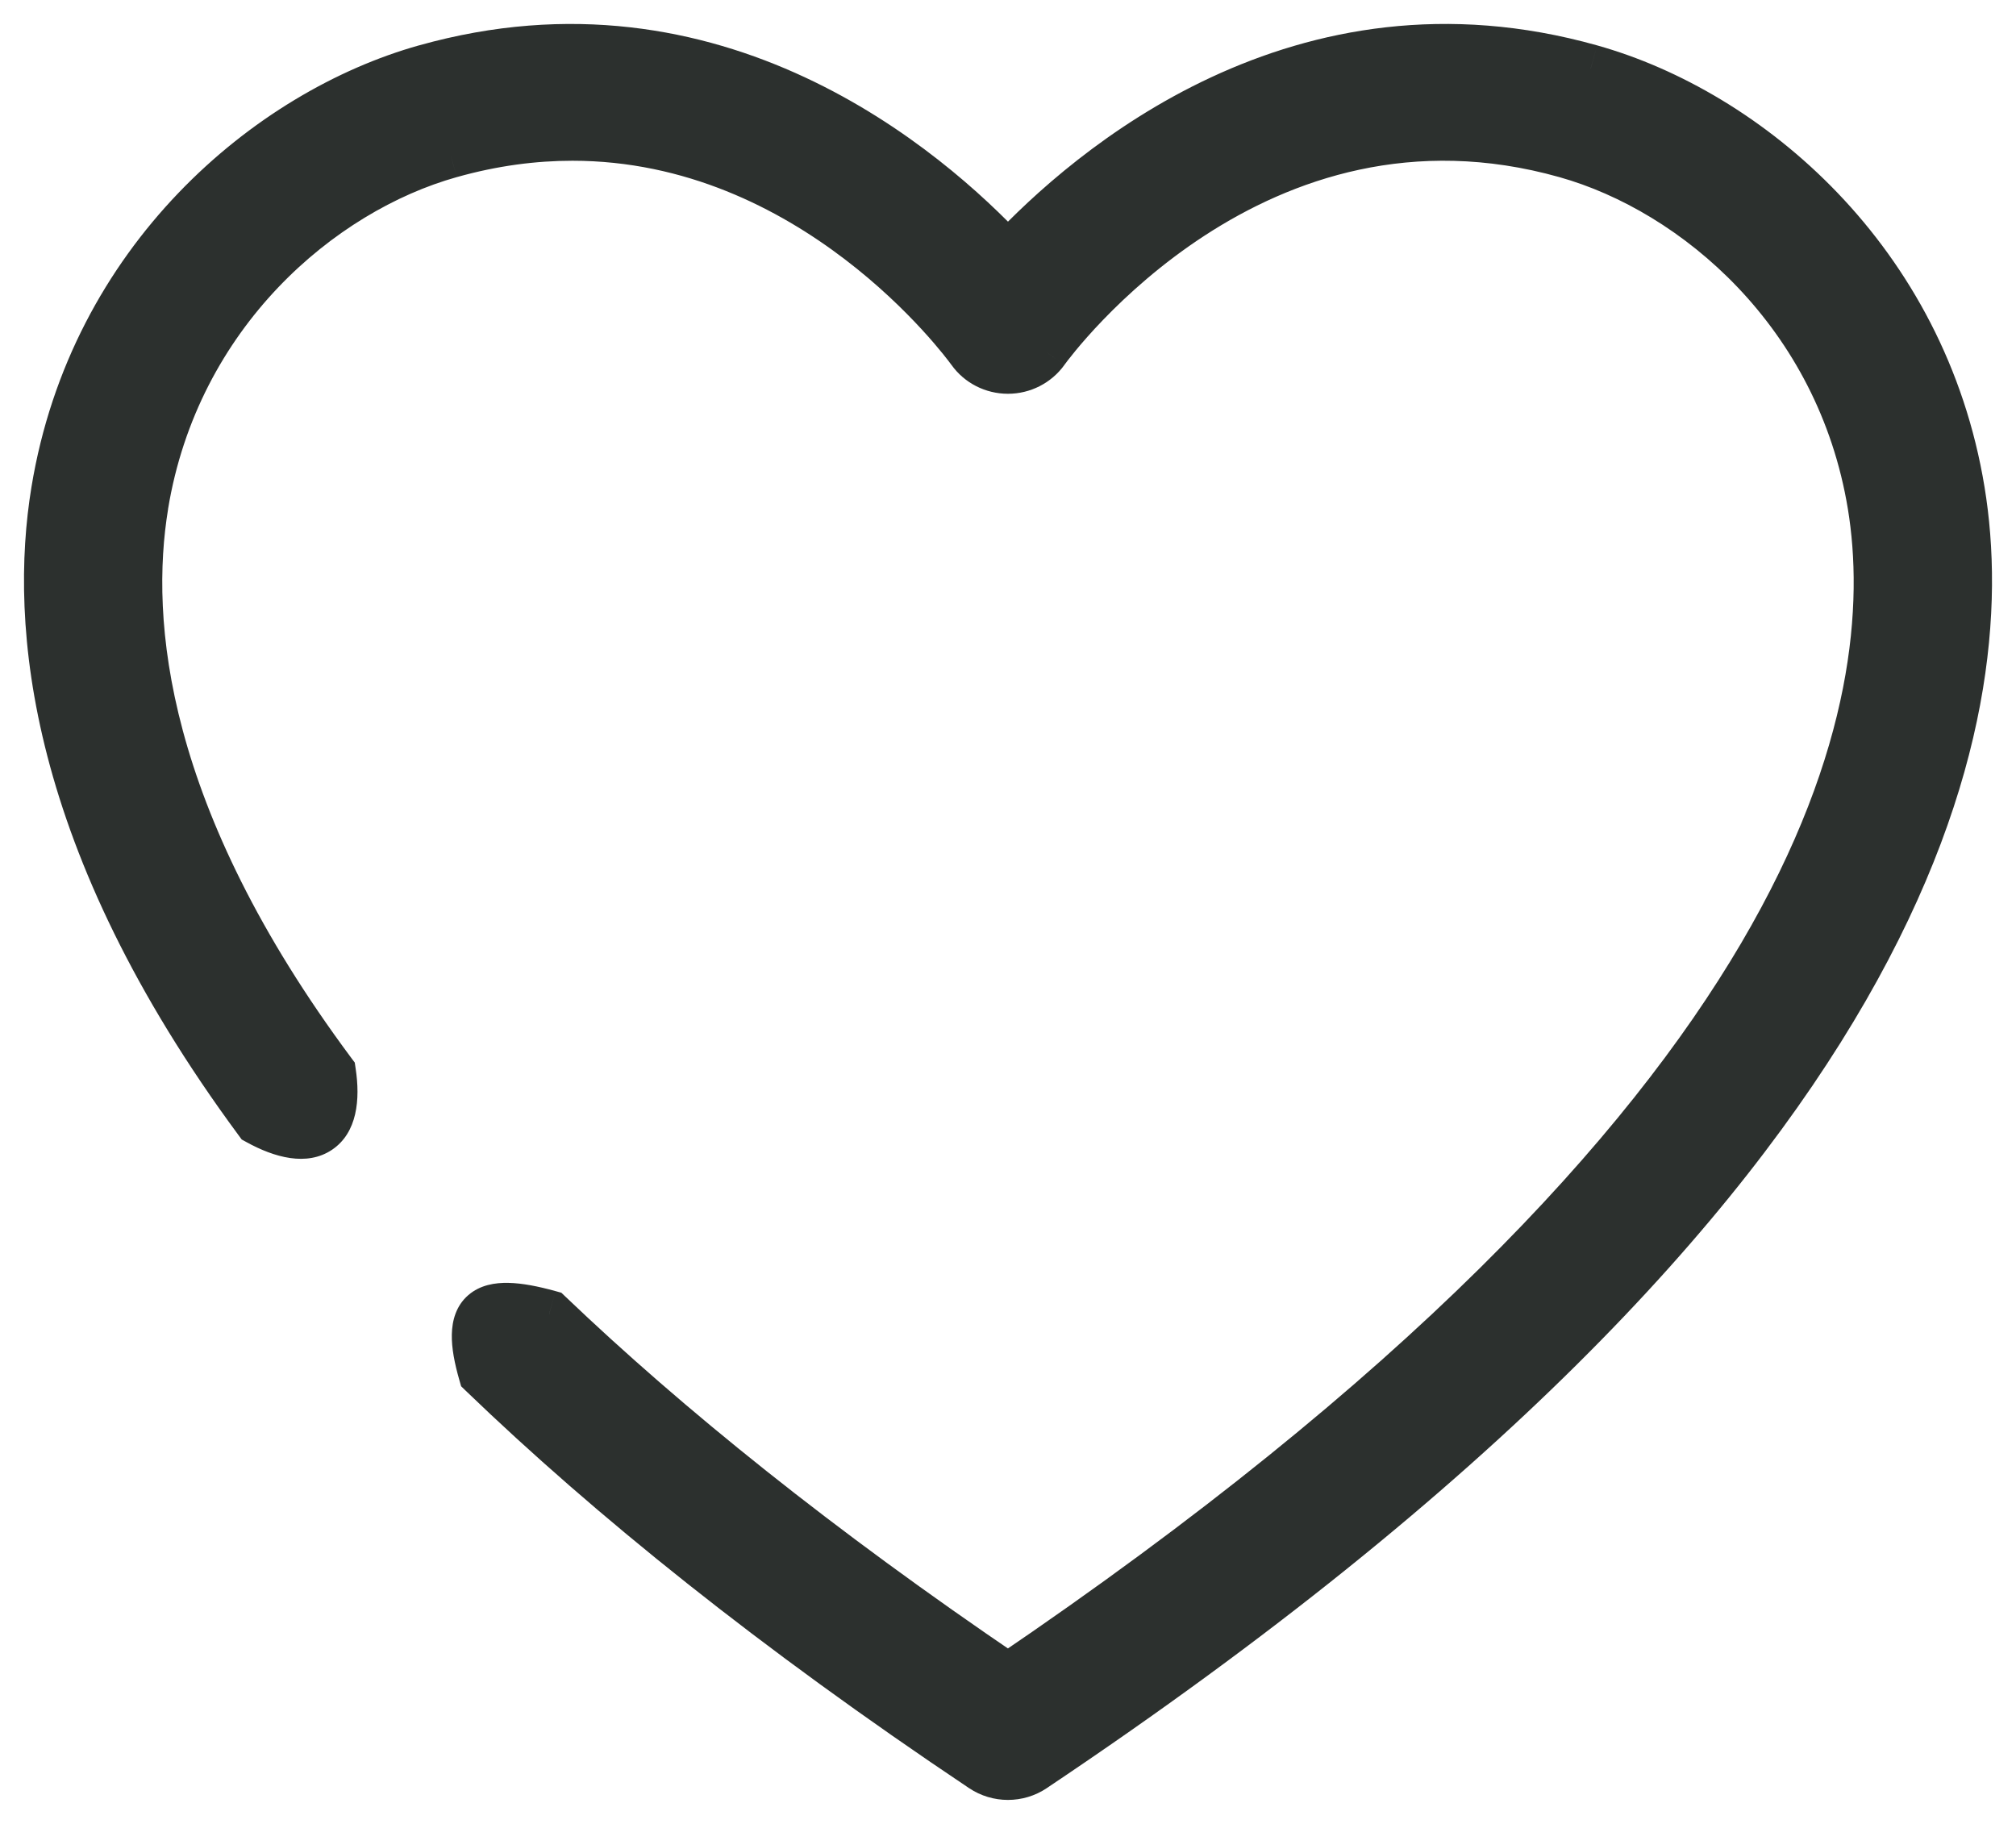 <svg width="42" height="38" viewBox="0 0 42 38" fill="none" xmlns="http://www.w3.org/2000/svg">
<mask id="path-1-outside-1_798_25" maskUnits="userSpaceOnUse" x="0" y="0" width="42" height="38" fill="black">
<rect fill="white" width="42" height="38"/>
<path fill-rule="evenodd" clip-rule="evenodd" d="M33.14 1.428C36.409 2.344 40.063 5.422 40.852 10.231C41.606 14.834 40.099 24.413 21.529 36.839C21.368 36.947 21.183 37 20.998 37C20.813 37 20.628 36.946 20.468 36.839C16.125 33.933 12.716 31.182 10.05 28.615C9.672 27.299 10.052 26.999 11.441 27.381C13.901 29.731 17.031 32.26 20.998 34.95C38.207 23.283 39.667 14.653 38.991 10.526C38.334 6.521 35.319 3.965 32.621 3.209C26.142 1.384 21.943 7.07 21.767 7.313C21.591 7.558 21.304 7.704 20.999 7.704H20.997C20.691 7.703 20.404 7.557 20.228 7.311C20.078 7.103 16.939 2.849 11.926 2.849C11.124 2.849 10.275 2.957 9.381 3.209C6.682 3.965 3.665 6.52 3.008 10.525C2.606 12.976 2.958 17.015 6.915 22.336C7.101 23.564 6.501 23.979 5.373 23.356C1.053 17.507 0.697 12.98 1.149 10.23C1.938 5.421 5.593 2.344 8.864 1.427C14.895 -0.269 19.299 3.516 20.999 5.337C22.701 3.516 27.108 -0.271 33.14 1.428Z"/>
</mask>
<path fill-rule="evenodd" clip-rule="evenodd" d="M33.14 1.428C36.409 2.344 40.063 5.422 40.852 10.231C41.606 14.834 40.099 24.413 21.529 36.839C21.368 36.947 21.183 37 20.998 37C20.813 37 20.628 36.946 20.468 36.839C16.125 33.933 12.716 31.182 10.05 28.615C9.672 27.299 10.052 26.999 11.441 27.381C13.901 29.731 17.031 32.26 20.998 34.95C38.207 23.283 39.667 14.653 38.991 10.526C38.334 6.521 35.319 3.965 32.621 3.209C26.142 1.384 21.943 7.07 21.767 7.313C21.591 7.558 21.304 7.704 20.999 7.704H20.997C20.691 7.703 20.404 7.557 20.228 7.311C20.078 7.103 16.939 2.849 11.926 2.849C11.124 2.849 10.275 2.957 9.381 3.209C6.682 3.965 3.665 6.52 3.008 10.525C2.606 12.976 2.958 17.015 6.915 22.336C7.101 23.564 6.501 23.979 5.373 23.356C1.053 17.507 0.697 12.98 1.149 10.23C1.938 5.421 5.593 2.344 8.864 1.427C14.895 -0.269 19.299 3.516 20.999 5.337C22.701 3.516 27.108 -0.271 33.14 1.428Z" fill="#2C302E"/>
<path d="M40.852 10.231L41.345 10.15L41.345 10.15L40.852 10.231ZM33.14 1.428L33.004 1.909L33.005 1.909L33.14 1.428ZM21.529 36.839L21.25 36.424L21.25 36.424L21.529 36.839ZM20.468 36.839L20.19 37.255L20.19 37.255L20.468 36.839ZM10.05 28.615L9.57 28.753L9.607 28.882L9.703 28.975L10.05 28.615ZM11.441 27.381L11.786 27.02L11.695 26.933L11.573 26.899L11.441 27.381ZM20.998 34.95L20.718 35.364L20.998 35.554L21.279 35.364L20.998 34.95ZM38.991 10.526L39.485 10.445L39.485 10.445L38.991 10.526ZM32.621 3.209L32.486 3.69L32.486 3.69L32.621 3.209ZM21.767 7.313L22.173 7.606L22.173 7.605L21.767 7.313ZM20.997 7.704L20.996 8.204H20.997V7.704ZM20.228 7.311L20.635 7.02L20.633 7.019L20.228 7.311ZM9.381 3.209L9.516 3.69L9.517 3.69L9.381 3.209ZM3.008 10.525L2.515 10.444L2.515 10.444L3.008 10.525ZM6.915 22.336L7.409 22.261L7.391 22.138L7.316 22.038L6.915 22.336ZM5.373 23.356L4.971 23.653L5.036 23.741L5.131 23.793L5.373 23.356ZM1.149 10.23L0.655 10.149L0.655 10.149L1.149 10.23ZM8.864 1.427L8.999 1.908L9 1.908L8.864 1.427ZM20.999 5.337L20.634 5.678L20.999 6.07L21.364 5.679L20.999 5.337ZM41.345 10.15C40.521 5.124 36.706 1.908 33.275 0.946L33.005 1.909C36.113 2.781 39.605 5.72 40.358 10.312L41.345 10.15ZM21.806 37.255C40.459 24.774 42.144 15.027 41.345 10.15L40.358 10.312C41.068 14.641 39.739 24.053 21.25 36.424L21.806 37.255ZM20.998 37.5C21.279 37.5 21.562 37.419 21.807 37.255L21.25 36.424C21.175 36.474 21.087 36.5 20.998 36.5V37.5ZM20.19 37.255C20.434 37.418 20.717 37.5 20.998 37.5V36.5C20.91 36.5 20.822 36.474 20.746 36.424L20.19 37.255ZM9.703 28.975C12.393 31.566 15.827 34.335 20.19 37.255L20.746 36.424C16.424 33.531 13.038 30.799 10.397 28.255L9.703 28.975ZM10.531 28.477C10.441 28.165 10.41 27.956 10.413 27.823C10.415 27.695 10.447 27.708 10.41 27.739C10.385 27.761 10.403 27.724 10.573 27.727C10.738 27.731 10.976 27.772 11.308 27.863L11.573 26.899C11.211 26.799 10.881 26.734 10.596 26.728C10.316 26.721 10.002 26.77 9.756 26.983C9.498 27.206 9.419 27.517 9.413 27.803C9.407 28.084 9.47 28.406 9.57 28.753L10.531 28.477ZM21.279 34.536C17.331 31.858 14.223 29.347 11.786 27.02L11.095 27.743C13.579 30.114 16.731 32.66 20.718 35.364L21.279 34.536ZM38.498 10.607C39.128 14.453 37.855 22.917 20.718 34.536L21.279 35.364C38.559 23.648 40.207 14.853 39.485 10.445L38.498 10.607ZM32.486 3.69C35.02 4.401 37.876 6.817 38.498 10.607L39.485 10.445C38.792 6.225 35.618 3.53 32.757 2.728L32.486 3.69ZM22.173 7.605C22.243 7.508 23.294 6.081 25.103 4.904C26.903 3.734 29.424 2.828 32.486 3.69L32.757 2.728C29.339 1.765 26.521 2.789 24.558 4.066C22.603 5.337 21.467 6.875 21.362 7.021L22.173 7.605ZM20.999 8.204C21.463 8.204 21.901 7.982 22.173 7.606L21.362 7.02C21.28 7.133 21.145 7.204 20.999 7.204V8.204ZM20.997 8.204H20.999V7.204H20.997V8.204ZM19.822 7.602C20.093 7.982 20.532 8.203 20.996 8.204L20.998 7.204C20.85 7.203 20.715 7.133 20.635 7.02L19.822 7.602ZM11.926 3.349C14.287 3.349 16.221 4.35 17.598 5.4C18.974 6.449 19.764 7.522 19.823 7.604L20.633 7.019C20.542 6.892 19.687 5.734 18.204 4.604C16.721 3.474 14.578 2.349 11.926 2.349V3.349ZM9.517 3.69C10.366 3.451 11.17 3.349 11.926 3.349V2.349C11.078 2.349 10.183 2.463 9.246 2.727L9.517 3.69ZM3.501 10.606C4.124 6.816 6.981 4.4 9.516 3.69L9.247 2.727C6.383 3.529 3.207 6.224 2.515 10.444L3.501 10.606ZM7.316 22.038C3.429 16.811 3.124 12.906 3.502 10.606L2.515 10.444C2.088 13.045 2.486 17.219 6.514 22.635L7.316 22.038ZM6.421 22.411C6.509 22.996 6.363 23.121 6.359 23.125C6.354 23.127 6.313 23.154 6.185 23.137C6.054 23.118 5.865 23.056 5.615 22.918L5.131 23.793C5.717 24.117 6.392 24.305 6.915 23.956C7.446 23.6 7.507 22.904 7.409 22.261L6.421 22.411ZM0.655 10.149C0.18 13.044 0.578 17.705 4.971 23.653L5.775 23.059C1.528 17.308 1.215 12.916 1.642 10.311L0.655 10.149ZM8.73 0.945C5.297 1.907 1.48 5.123 0.655 10.149L1.642 10.311C2.396 5.719 5.889 2.78 8.999 1.908L8.73 0.945ZM21.365 4.996C19.635 3.143 15.045 -0.831 8.729 0.946L9 1.908C14.745 0.293 18.964 3.889 20.634 5.678L21.365 4.996ZM33.275 0.946C26.958 -0.832 22.365 3.143 20.634 4.996L21.364 5.679C23.036 3.889 27.258 0.291 33.004 1.909L33.275 0.946Z" fill="#2C302E" mask="url(#path-1-outside-1_798_25)"/>
</svg>
